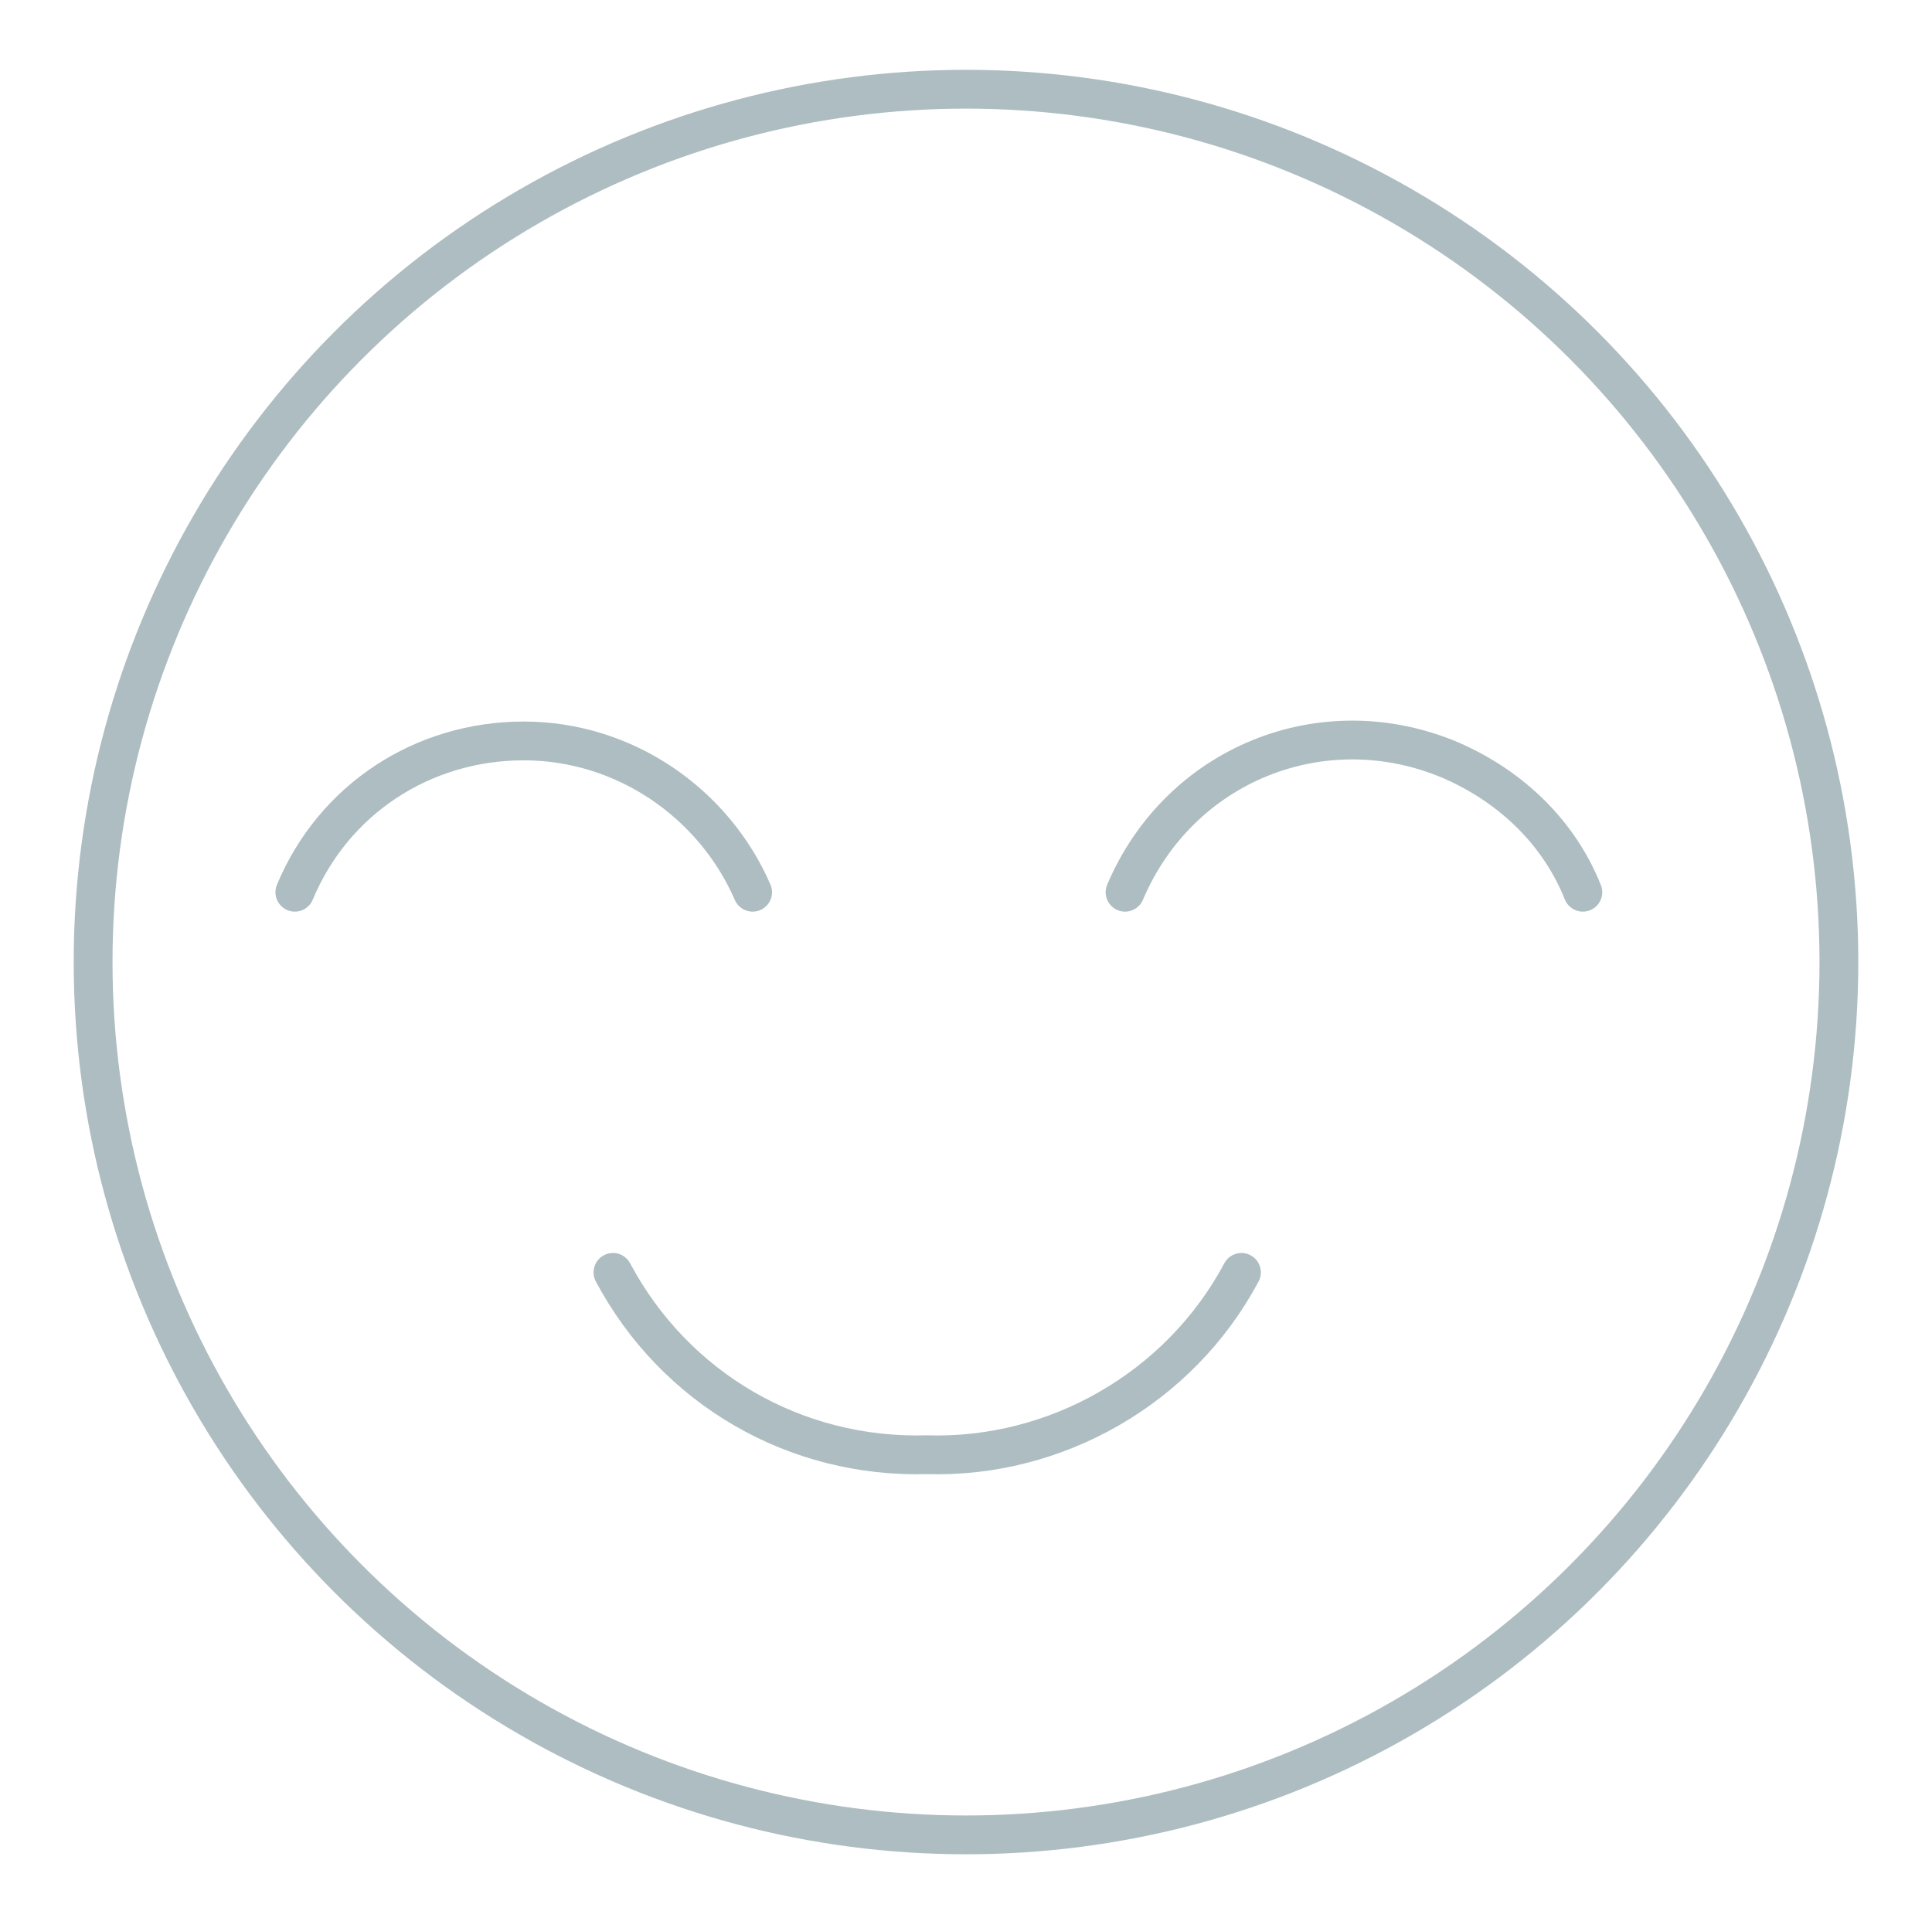 <?xml version="1.0" encoding="utf-8"?>
<!-- Generator: Adobe Illustrator 26.0.3, SVG Export Plug-In . SVG Version: 6.00 Build 0)  -->
<svg version="1.1" id="Layer_1" xmlns="http://www.w3.org/2000/svg" xmlns:xlink="http://www.w3.org/1999/xlink" x="0px" y="0px"
	 viewBox="0 0 49.8 49.7" style="enable-background:new 0 0 49.8 49.7;" xml:space="preserve">
<style type="text/css">
	.st0{fill:none;stroke:#ADBDC1;stroke-miterlimit:10;}
	.st1{fill:none;stroke:#ADBDC1;stroke-linecap:round;stroke-miterlimit:10;}
</style>
<circle class="st0" cx="24.9" cy="24.8" r="22.5"/>
<path class="st1" d="M7.6,23c1-2.4,3.3-3.9,5.9-3.9c2.6,0,4.9,1.6,5.9,3.9"/>
<path class="st1" d="M29,23c1.4-3.3,5.1-4.8,8.4-3.4c1.6,0.7,2.8,1.9,3.4,3.4"/>
<path class="st1" d="M32,32.8c-1.6,3-4.8,4.8-8.1,4.7c-3.4,0.1-6.5-1.7-8.1-4.7"/>
</svg>
